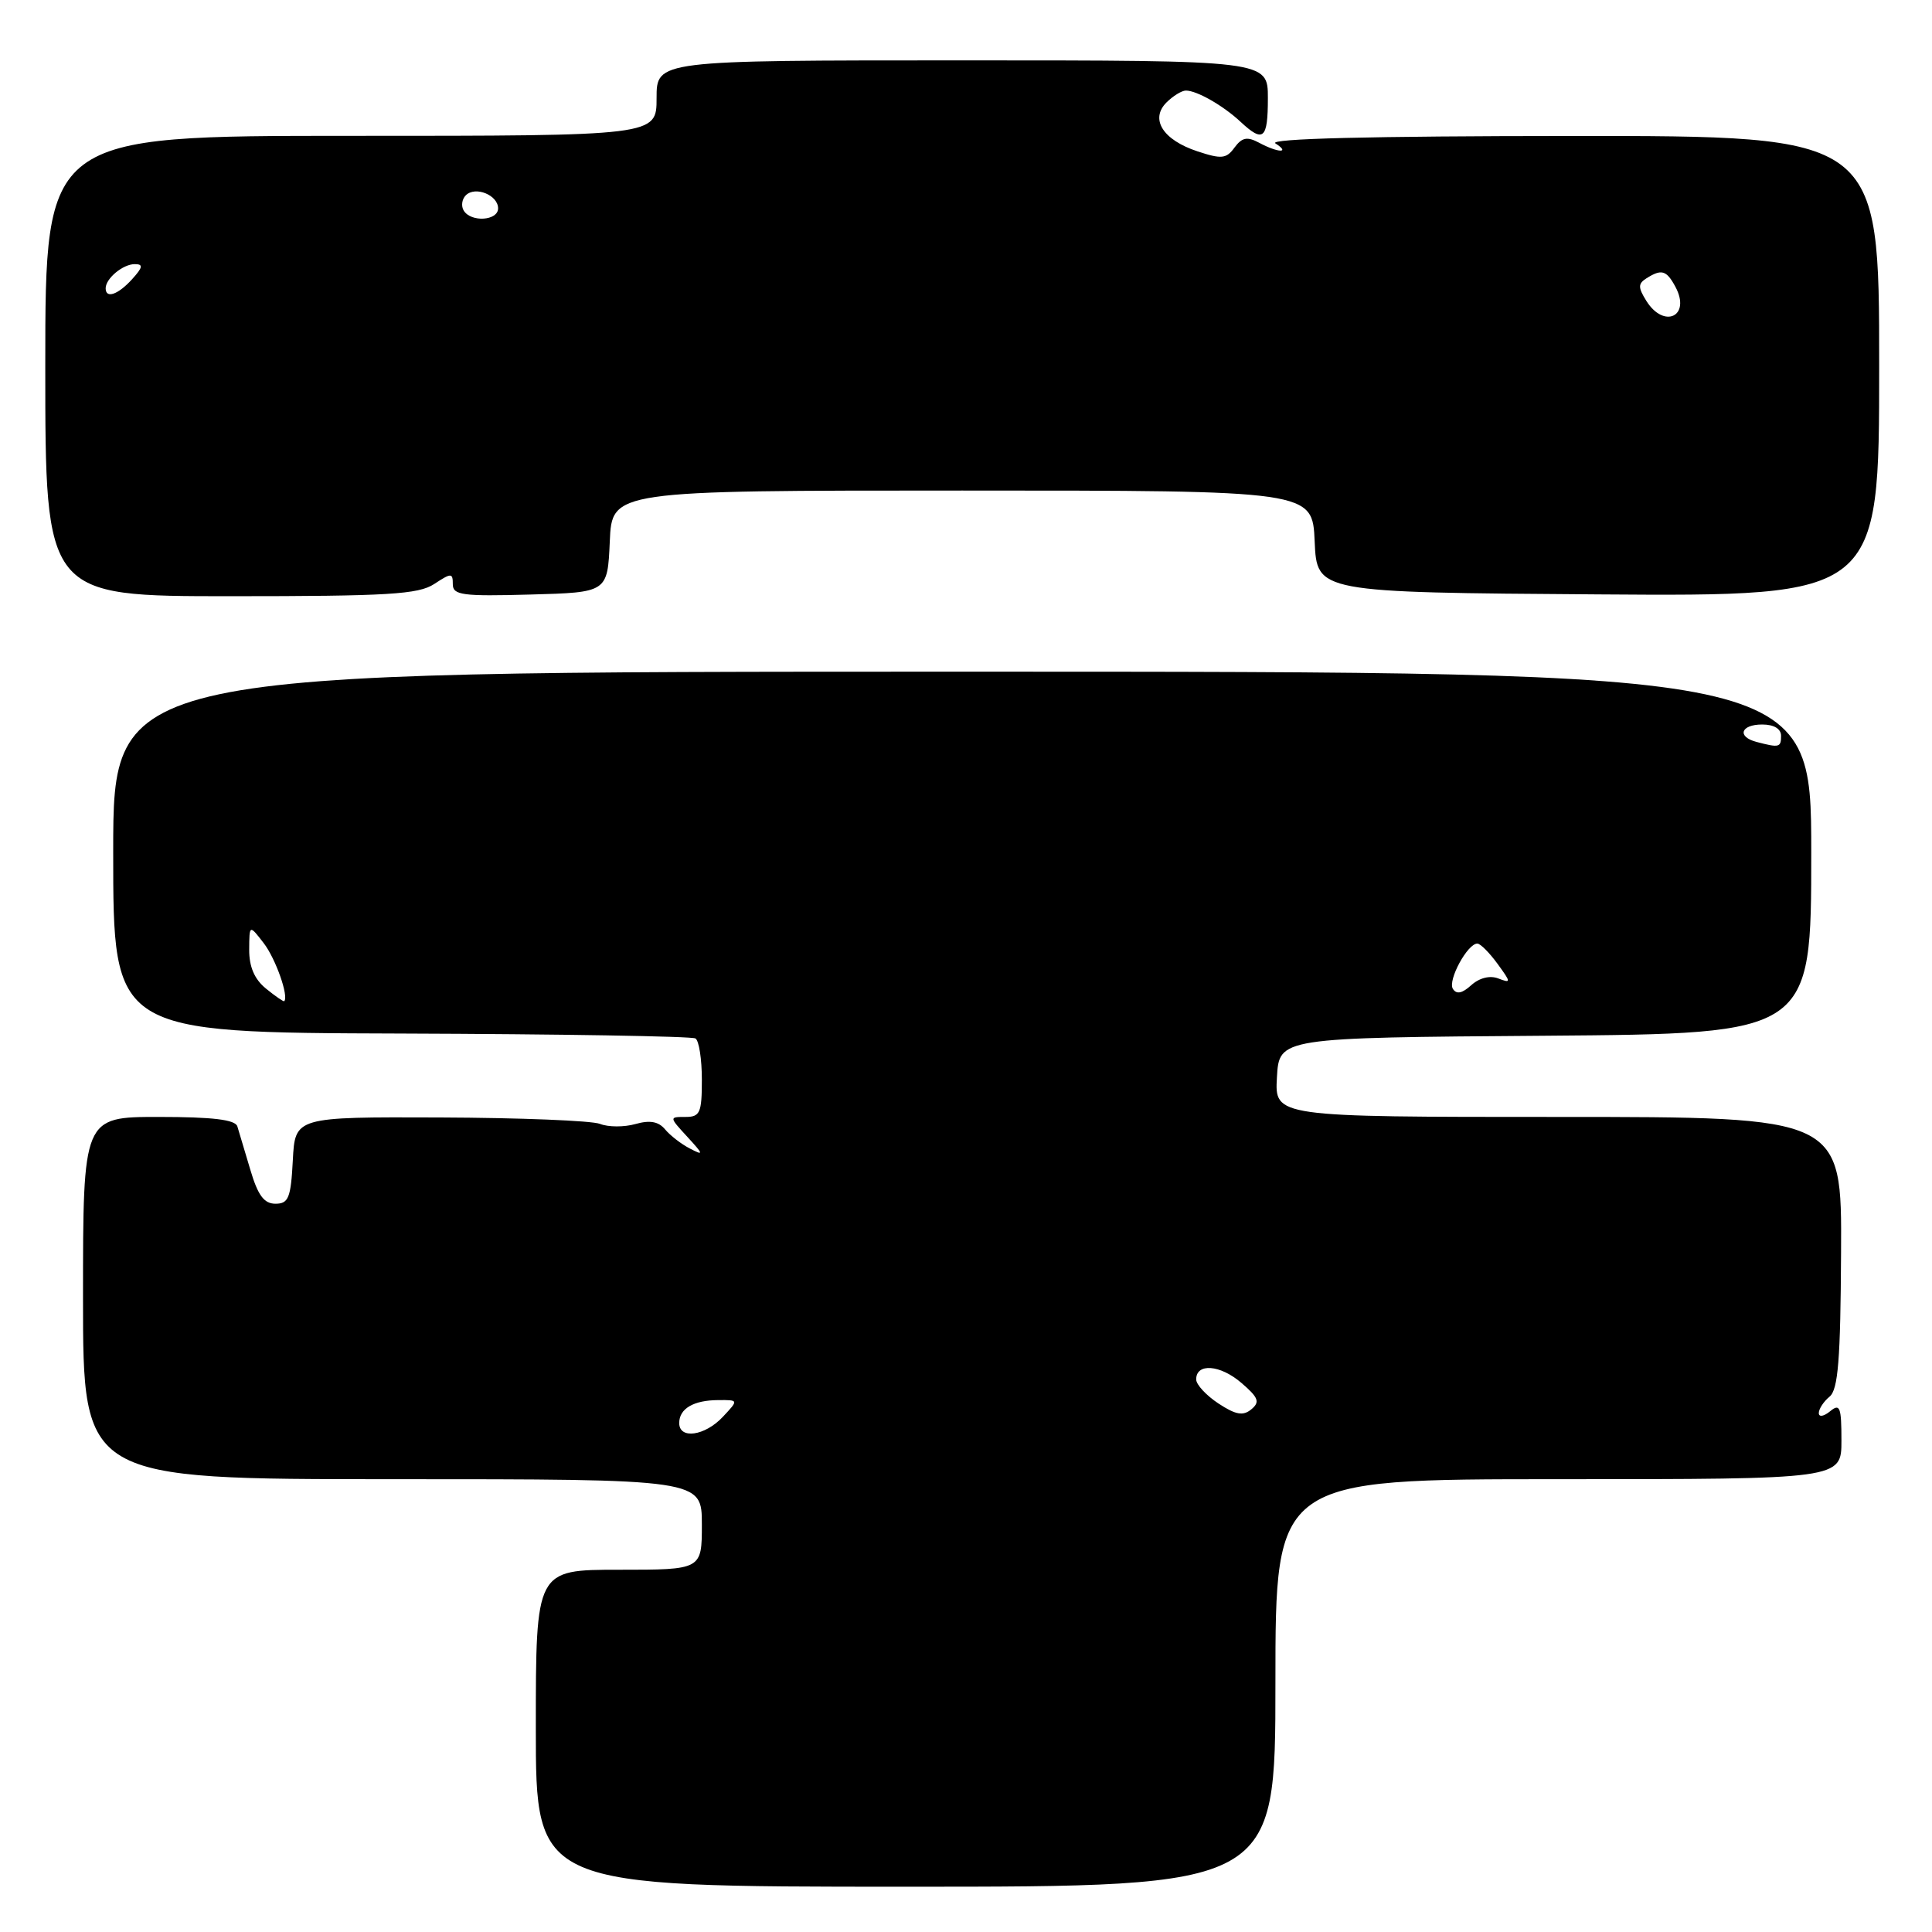 <?xml version="1.0" encoding="UTF-8" standalone="no"?>
<!DOCTYPE svg PUBLIC "-//W3C//DTD SVG 1.1//EN" "http://www.w3.org/Graphics/SVG/1.1/DTD/svg11.dtd" >
<svg xmlns="http://www.w3.org/2000/svg" xmlns:xlink="http://www.w3.org/1999/xlink" version="1.1" viewBox="0 0 256 256">
 <g >
 <path fill="currentColor"
d=" M 169.00 223.00 C 169.00 196.00 169.00 196.00 206.50 196.00 C 244.00 196.00 244.00 196.00 244.00 190.88 C 244.00 186.44 243.80 185.92 242.50 187.00 C 241.66 187.69 241.00 187.80 241.00 187.24 C 241.00 186.69 241.64 185.71 242.43 185.06 C 243.56 184.12 243.88 180.18 243.95 165.94 C 244.05 148.00 244.05 148.00 206.47 148.00 C 168.90 148.00 168.90 148.00 169.20 142.75 C 169.50 137.50 169.50 137.50 204.75 137.24 C 240.00 136.97 240.00 136.97 240.00 112.99 C 240.00 89.00 240.00 89.00 127.50 89.00 C 15.00 89.00 15.00 89.00 15.00 112.92 C 15.00 136.83 15.00 136.83 53.15 136.95 C 74.14 137.02 91.69 137.31 92.15 137.60 C 92.62 137.88 93.00 140.34 93.00 143.06 C 93.00 147.47 92.76 148.00 90.83 148.00 C 88.66 148.00 88.66 148.01 91.08 150.64 C 93.24 152.99 93.28 153.16 91.42 152.19 C 90.27 151.60 88.79 150.45 88.12 149.64 C 87.25 148.60 86.10 148.40 84.20 148.94 C 82.71 149.36 80.60 149.36 79.50 148.92 C 78.40 148.49 68.86 148.11 58.30 148.07 C 39.10 148.00 39.10 148.00 38.80 153.75 C 38.54 158.73 38.23 159.50 36.50 159.50 C 34.99 159.50 34.17 158.39 33.17 155.00 C 32.43 152.53 31.66 149.94 31.45 149.25 C 31.17 148.36 28.18 148.00 21.03 148.00 C 11.00 148.00 11.00 148.00 11.00 172.00 C 11.00 196.00 11.00 196.00 52.00 196.00 C 93.00 196.00 93.00 196.00 93.00 202.00 C 93.00 208.00 93.00 208.00 82.00 208.00 C 71.00 208.00 71.00 208.00 71.00 229.00 C 71.00 250.00 71.00 250.00 120.00 250.00 C 169.00 250.00 169.00 250.00 169.00 223.00 Z  M 57.54 77.38 C 59.81 75.89 60.00 75.90 60.00 77.42 C 60.00 78.86 61.28 79.03 70.25 78.78 C 80.50 78.50 80.50 78.50 80.80 71.75 C 81.09 65.00 81.09 65.00 127.50 65.00 C 173.91 65.00 173.91 65.00 174.20 71.75 C 174.50 78.50 174.50 78.50 211.75 78.76 C 249.00 79.02 249.00 79.02 249.00 48.51 C 249.00 18.00 249.00 18.00 208.25 18.02 C 181.57 18.03 168.02 18.37 169.00 19.00 C 171.05 20.32 169.35 20.26 166.85 18.92 C 165.26 18.07 164.58 18.20 163.58 19.55 C 162.50 21.04 161.86 21.11 158.66 20.05 C 154.09 18.54 152.35 15.79 154.57 13.57 C 155.44 12.71 156.59 12.00 157.14 12.00 C 158.59 12.00 162.08 13.99 164.38 16.14 C 167.41 18.96 168.00 18.45 168.00 13.00 C 168.00 8.00 168.00 8.00 127.50 8.00 C 87.00 8.00 87.00 8.00 87.00 13.00 C 87.00 18.00 87.00 18.00 46.50 18.00 C 6.00 18.00 6.00 18.00 6.00 48.50 C 6.00 79.00 6.00 79.00 30.54 79.00 C 51.44 79.00 55.44 78.76 57.54 77.38 Z  M 90.00 188.56 C 90.00 186.65 91.90 185.53 95.19 185.52 C 97.88 185.50 97.88 185.50 95.77 187.75 C 93.39 190.28 90.00 190.75 90.00 188.56 Z  M 161.45 185.97 C 159.83 184.90 158.50 183.47 158.50 182.78 C 158.50 180.58 161.68 180.82 164.49 183.24 C 166.76 185.19 166.98 185.77 165.81 186.74 C 164.72 187.65 163.75 187.48 161.45 185.97 Z  M 35.25 131.00 C 33.72 129.76 33.01 128.11 33.02 125.84 C 33.04 122.50 33.04 122.50 34.95 124.98 C 36.52 127.02 38.29 132.03 37.66 132.66 C 37.57 132.75 36.49 132.01 35.25 131.00 Z  M 192.51 131.02 C 191.81 129.88 194.48 124.98 195.77 125.03 C 196.17 125.05 197.37 126.25 198.43 127.71 C 200.24 130.19 200.25 130.31 198.53 129.65 C 197.42 129.22 196.03 129.57 194.95 130.54 C 193.74 131.64 192.99 131.79 192.51 131.02 Z  M 232.75 98.31 C 230.12 97.62 230.65 96.00 233.50 96.00 C 235.06 96.00 236.00 96.57 236.00 97.50 C 236.00 99.04 235.76 99.10 232.75 98.31 Z  M 218.15 39.87 C 217.04 38.09 217.04 37.59 218.16 36.88 C 220.17 35.61 220.82 35.80 222.01 38.02 C 224.09 41.91 220.50 43.62 218.15 39.87 Z  M 14.00 38.20 C 14.00 36.90 16.29 35.00 17.85 35.00 C 19.01 35.00 18.94 35.41 17.50 37.00 C 15.64 39.05 14.00 39.62 14.00 38.20 Z  M 61.45 27.91 C 61.08 27.31 61.20 26.40 61.72 25.88 C 62.98 24.62 66.00 25.85 66.00 27.61 C 66.00 29.25 62.42 29.49 61.45 27.91 Z "/>
</g>
</svg>